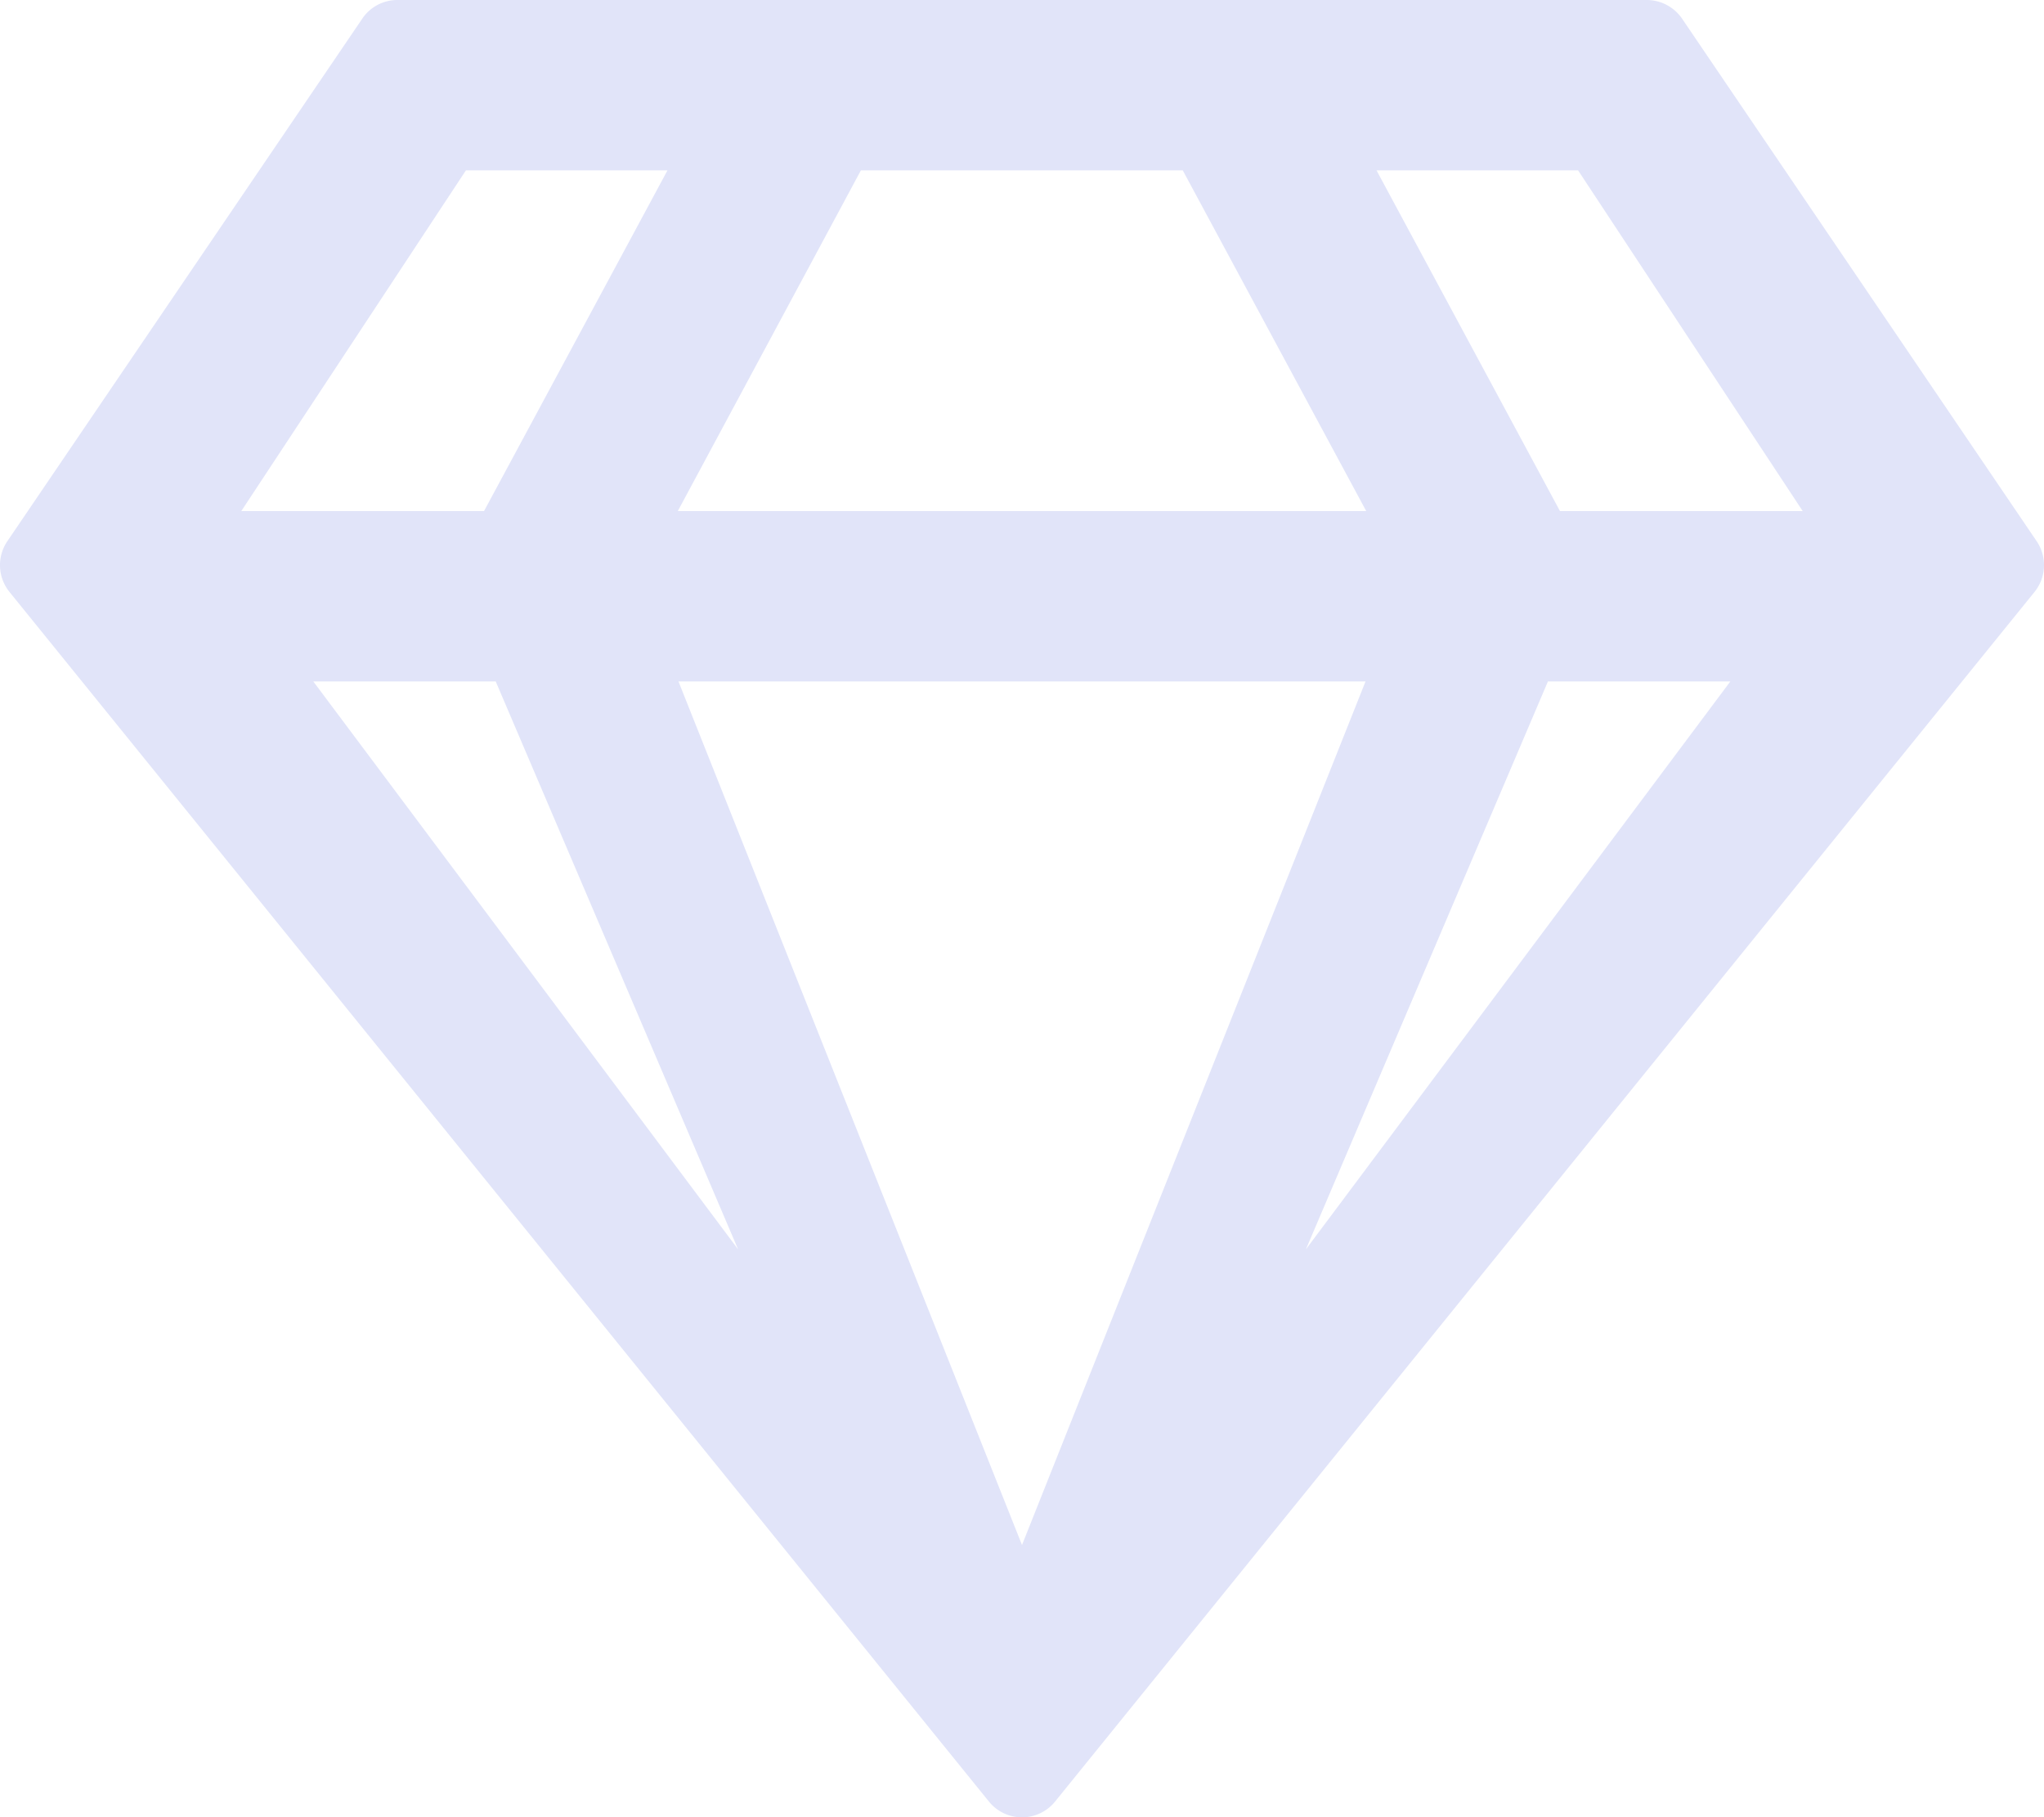 <svg id="Layer_1" data-name="Layer 1" xmlns="http://www.w3.org/2000/svg" viewBox="0 0 575.98 512.025"><defs><style>.cls-1{fill:#e1e4f9;}</style></defs><title>header-gem</title><path class="cls-1" d="M464,0H112a11.913,11.913,0,0,0-10,5.4L2,152.6a12.01,12.01,0,0,0,.7,14.2l276,340.8a11.985,11.985,0,0,0,18.6,0l276-340.8a12.018,12.018,0,0,0,.7-14.2L474.1,5.4A12.087,12.087,0,0,0,464,0ZM444.7,48L508,144H439.6L387.9,48h56.8ZM242.6,48h90.7L385,144H191ZM131.3,48h56.8l-51.7,96H68Zm-43,144h51.4L208,352Zm102.9,0H384.8L288,435.3,191.2,192h0ZM368,352l68.2-160h51.4Z" transform="translate(-0.01)"/></svg>